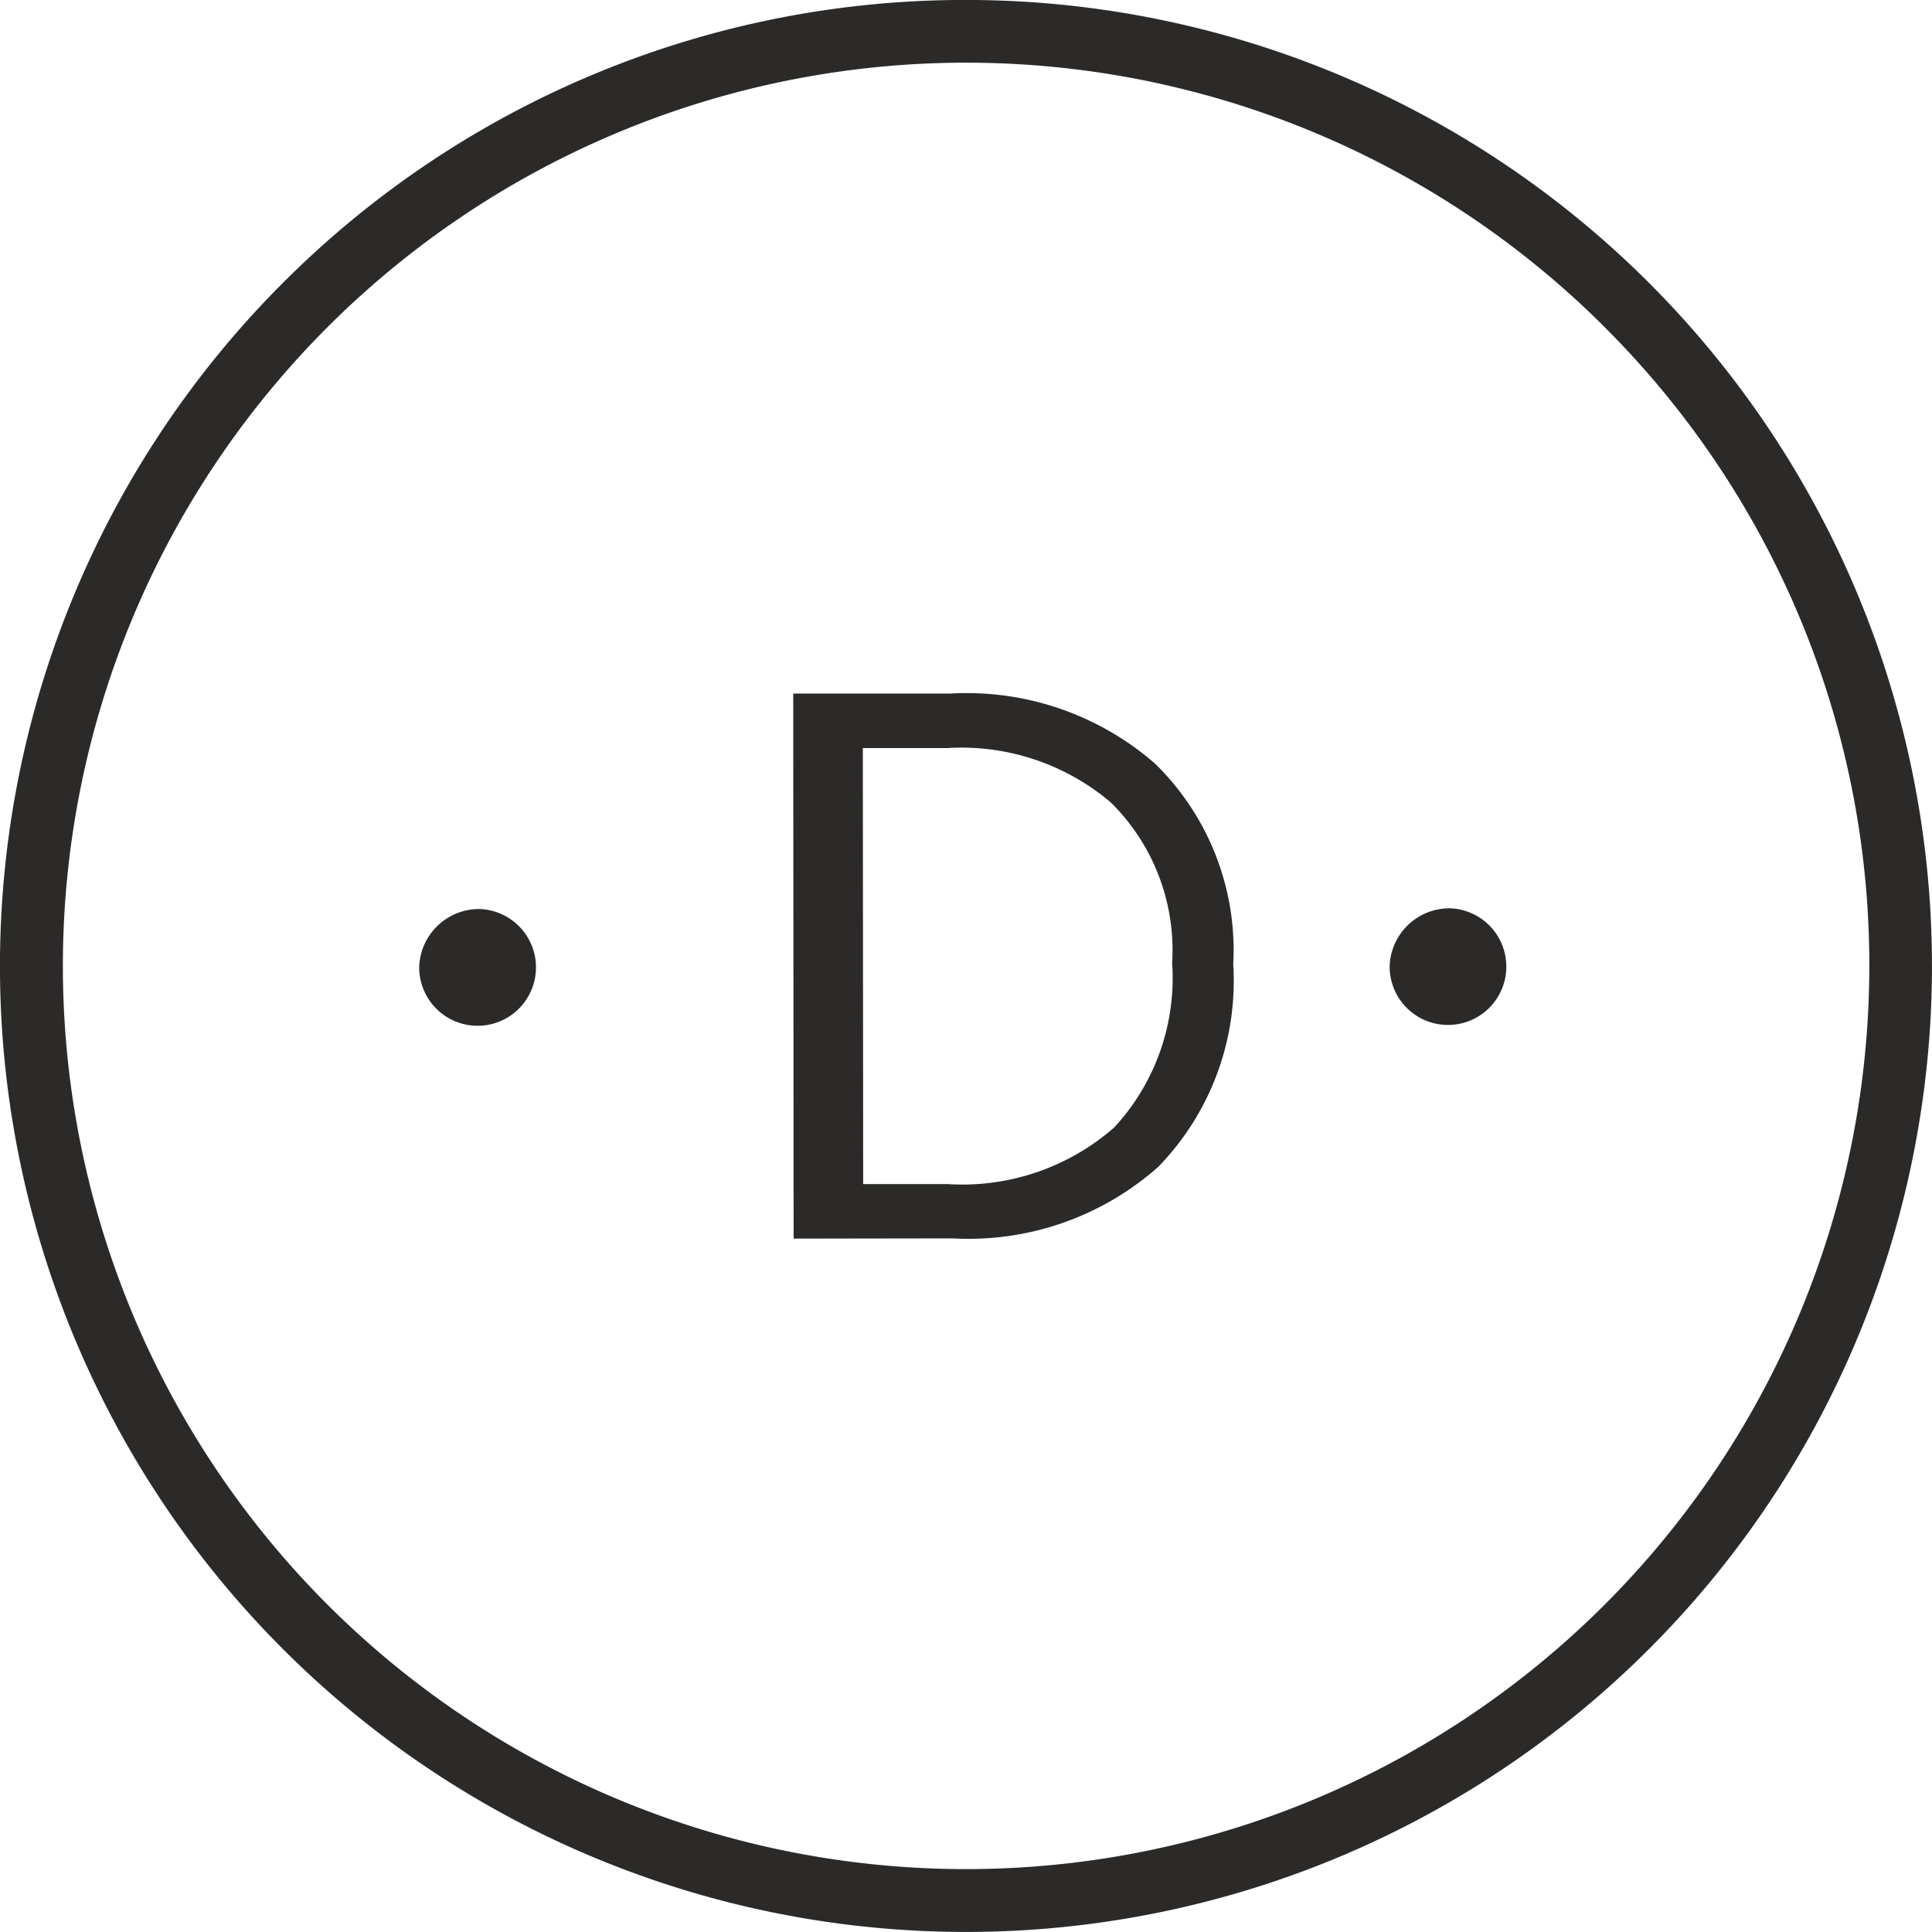 <svg xmlns="http://www.w3.org/2000/svg" width="40" height="40" viewBox="0 0 40 40"><defs><style>.a{fill:#2b2a29;}</style></defs><g transform="translate(-6629.458 -11089.6)"><path class="a" d="M20169.479,19939.4a1.208,1.208,0,1,1-1.266,1.207A1.238,1.238,0,0,1,20169.479,19939.4Z" transform="translate(-13509.984 -8830.994)"/><path class="a" d="M10713.8,19946.2a1.209,1.209,0,1,1-1.267,1.209A1.24,1.24,0,0,1,10713.8,19946.2Z" transform="translate(-4074.396 -8837.779)"/><path class="a" d="M14359.371,17848.039l.007,9.027h1.742a4.773,4.773,0,0,0,3.455-1.172,4.554,4.554,0,0,0,1.2-3.41,4.294,4.294,0,0,0-1.271-3.32,4.776,4.776,0,0,0-3.386-1.125Zm-1.433,10.156-.008-11.285h3.261a5.932,5.932,0,0,1,4.232,1.453,5.4,5.4,0,0,1,1.617,4.152,5.524,5.524,0,0,1-1.549,4.191,5.914,5.914,0,0,1-4.262,1.484Z" transform="translate(-7712.049 -6742.951)"/><path class="a" d="M6649.458,11089.6a20,20,0,1,1-14.142,5.857A19.939,19.939,0,0,1,6649.458,11089.6Zm13.224,6.775a18.7,18.7,0,1,0,5.478,13.224A18.641,18.641,0,0,0,6662.682,11096.376Z" transform="translate(0 -0.001)"/></g></svg>